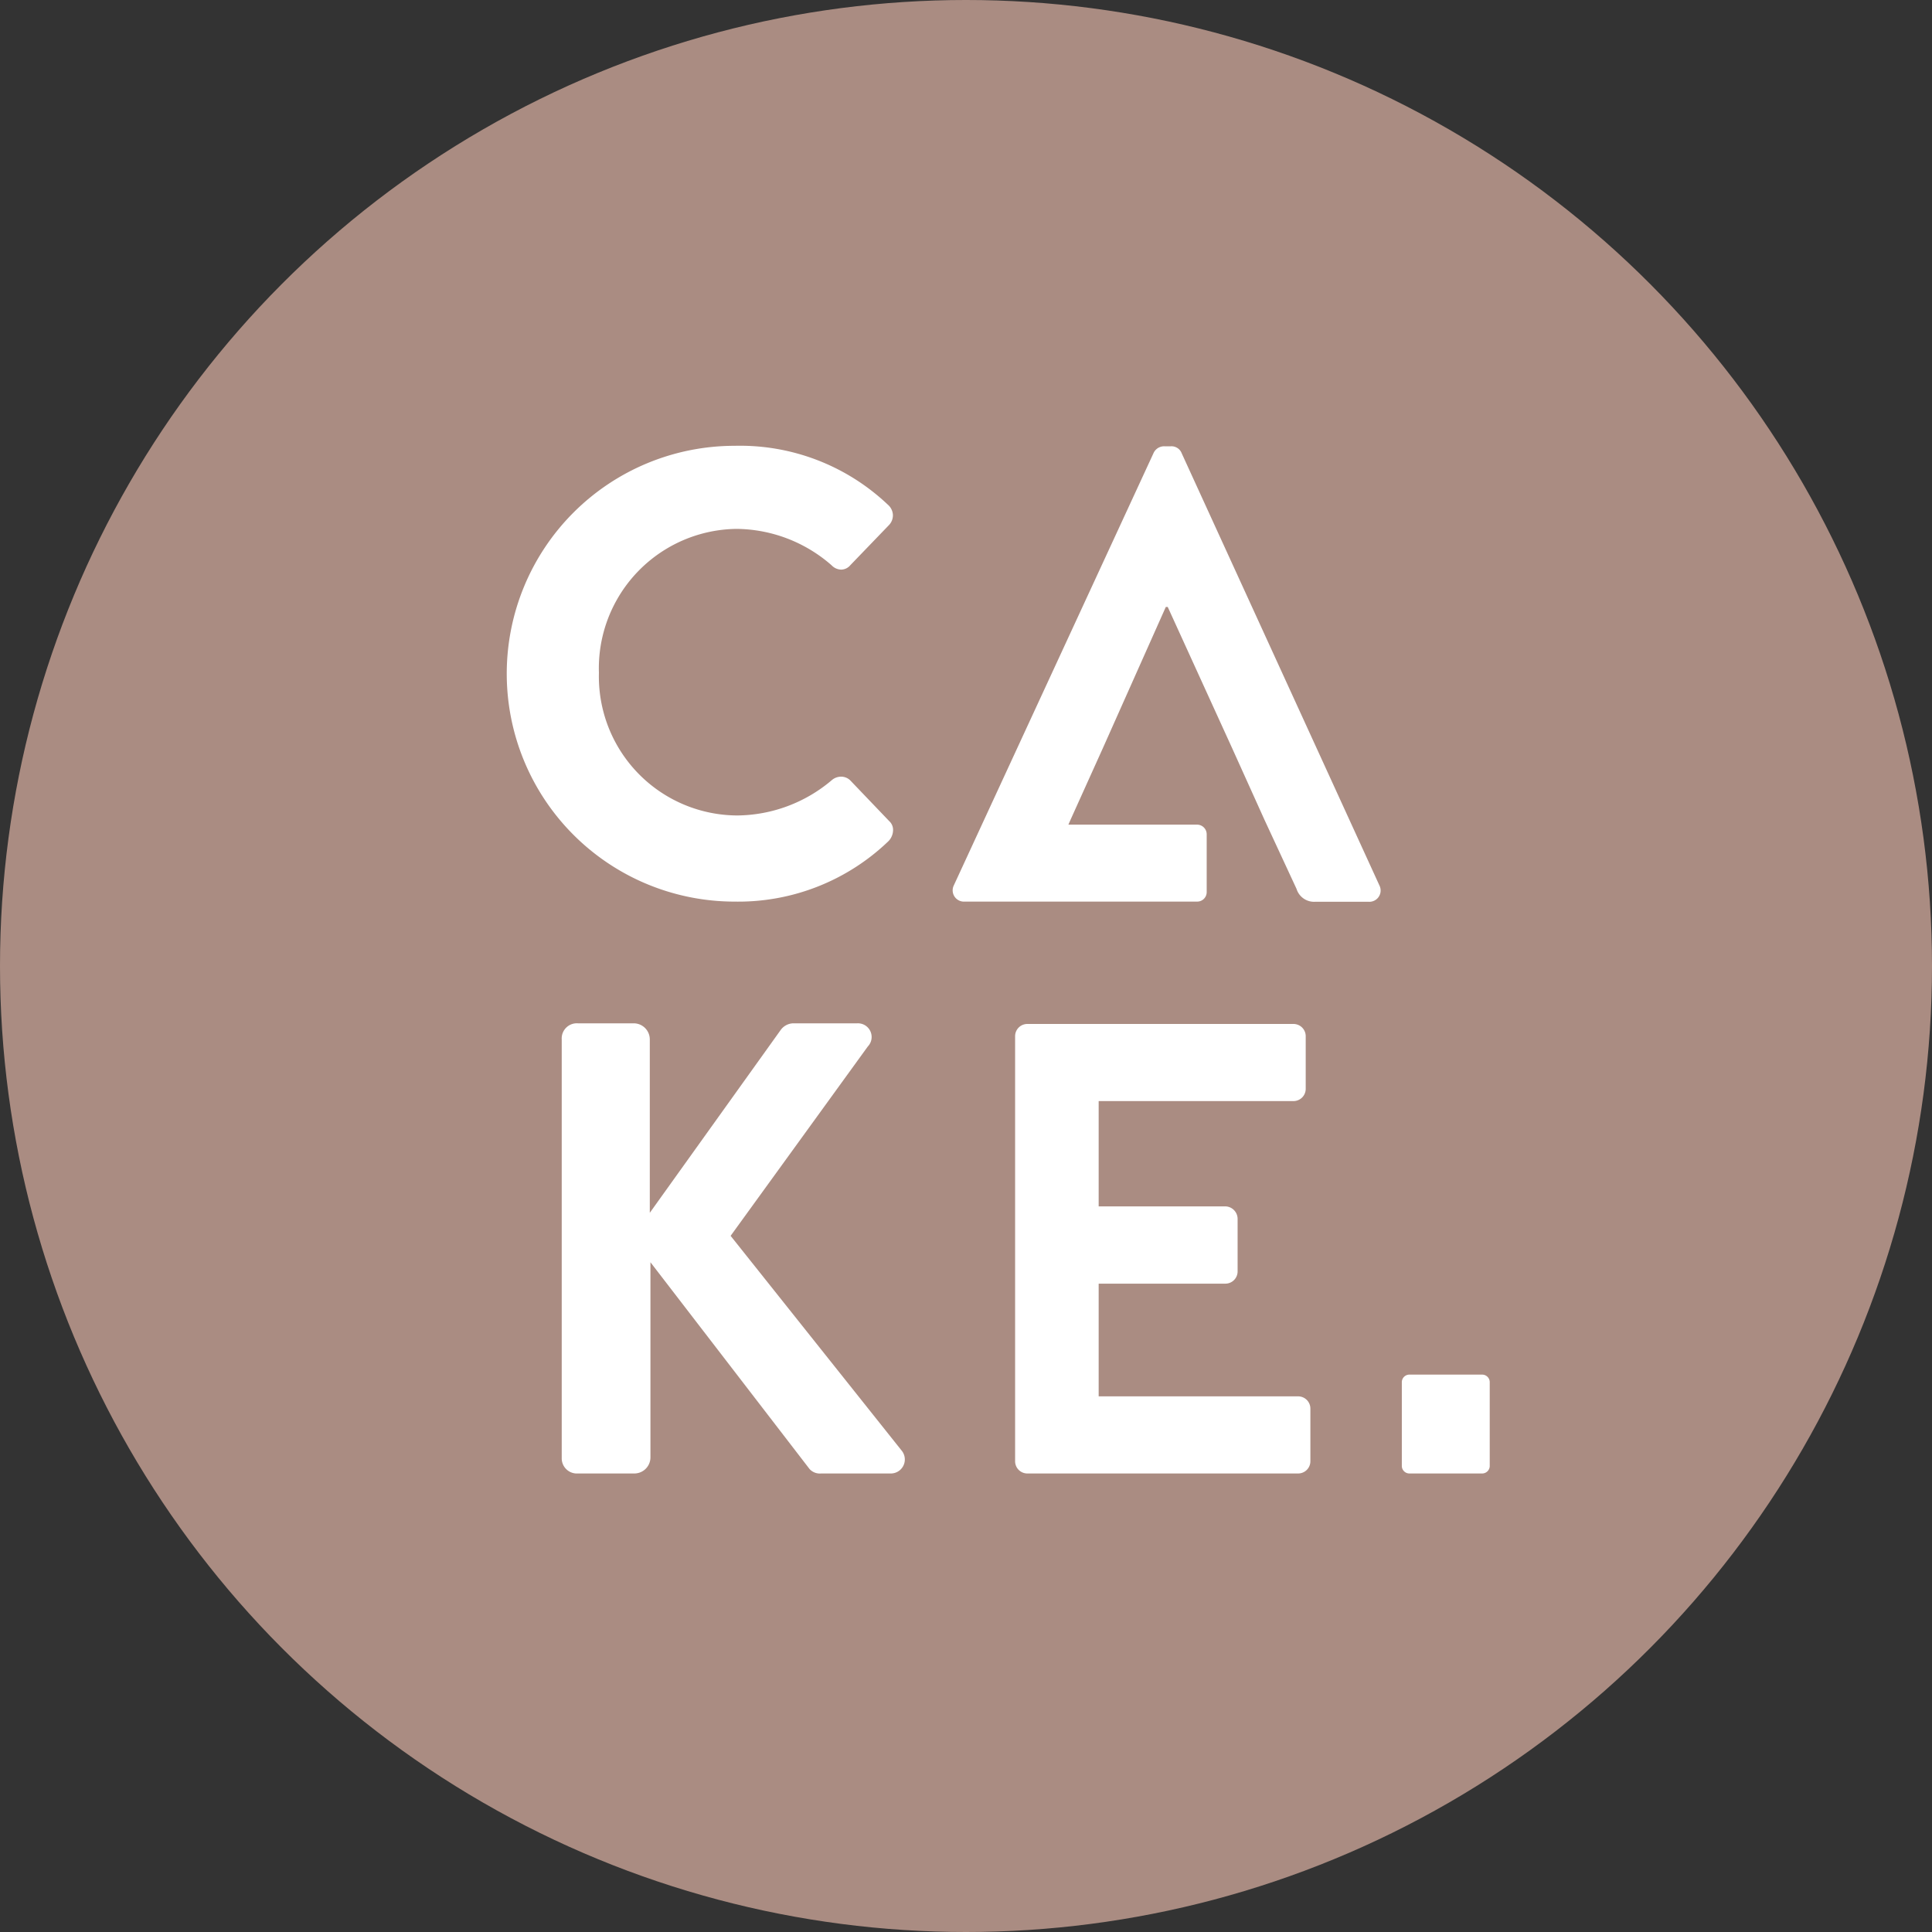 <svg xmlns="http://www.w3.org/2000/svg" viewBox="0 0 120 120"><rect x="0" y="0" width="120" height="120" fill="#333333" stroke="none"/><defs><style>.cls-1{fill:#aa8c82;}.cls-2{fill:#fff;}</style></defs><title>アセット 1</title><g id="レイヤー_2" data-name="レイヤー 2"><g id="アイテム"><circle class="cls-1" cx="60" cy="60" r="60"/><path class="cls-2" d="M35.89,91.52H39.4a1,1,0,0,0,1-1V78.4l9.88,12.84a.86.86,0,0,0,.72.28H55.3a.87.87,0,0,0,.72-1.4L45.38,76.76,53.9,65a.85.85,0,0,0-.64-1.44h-4a1,1,0,0,0-.76.4L40.36,75.33V64.56a1,1,0,0,0-1-1H35.89a.94.94,0,0,0-1,1v26A.94.94,0,0,0,35.89,91.52Z"/><path class="cls-2" d="M63.81,91.52H80.63a.76.76,0,0,0,.76-.76V87.49a.76.76,0,0,0-.76-.76H68.24v-7h7.87a.76.76,0,0,0,.76-.76V75.69a.78.78,0,0,0-.76-.76H68.24V68.39h12.1a.76.76,0,0,0,.76-.76V64.36a.76.76,0,0,0-.76-.76H63.81a.76.76,0,0,0-.76.76v26.4A.76.76,0,0,0,63.81,91.52Z"/><path class="cls-2" d="M87.54,91.52h4.52a.47.47,0,0,0,.47-.46V85.84a.47.47,0,0,0-.47-.46H87.54a.47.47,0,0,0-.47.46v5.22A.47.47,0,0,0,87.54,91.52Z"/><path class="cls-2" d="M45.63,56a14.15,14.15,0,1,1,0-28.31,13.34,13.34,0,0,1,9.52,3.66.89.89,0,0,1,.31.64.88.88,0,0,1-.27.65L52.82,35.1a.76.76,0,0,1-.57.28.85.85,0,0,1-.6-.27,9.07,9.07,0,0,0-5.9-2.26,8.66,8.66,0,0,0-8.55,8.94,8.63,8.63,0,0,0,8.59,8.86,9.19,9.19,0,0,0,5.87-2.19.89.89,0,0,1,.58-.22.81.81,0,0,1,.57.23L55.23,51a.73.73,0,0,1,.24.53,1,1,0,0,1-.28.71A13.45,13.45,0,0,1,45.63,56Z"/><path class="cls-2" d="M85.68,55,73.4,28.16a.68.68,0,0,0-.68-.44h-.4a.72.72,0,0,0-.68.44L59.24,55a.7.7,0,0,0,.68,1H74.36a.59.59,0,0,0,.59-.59v-3.6a.6.6,0,0,0-.59-.59h-8l.14-.32,2-4.43,3.91-8.77h.12l4,8.77,2,4.43,2,4.31a1.14,1.14,0,0,0,1.16.8H85A.7.7,0,0,0,85.68,55Z"/></g></g></svg>
